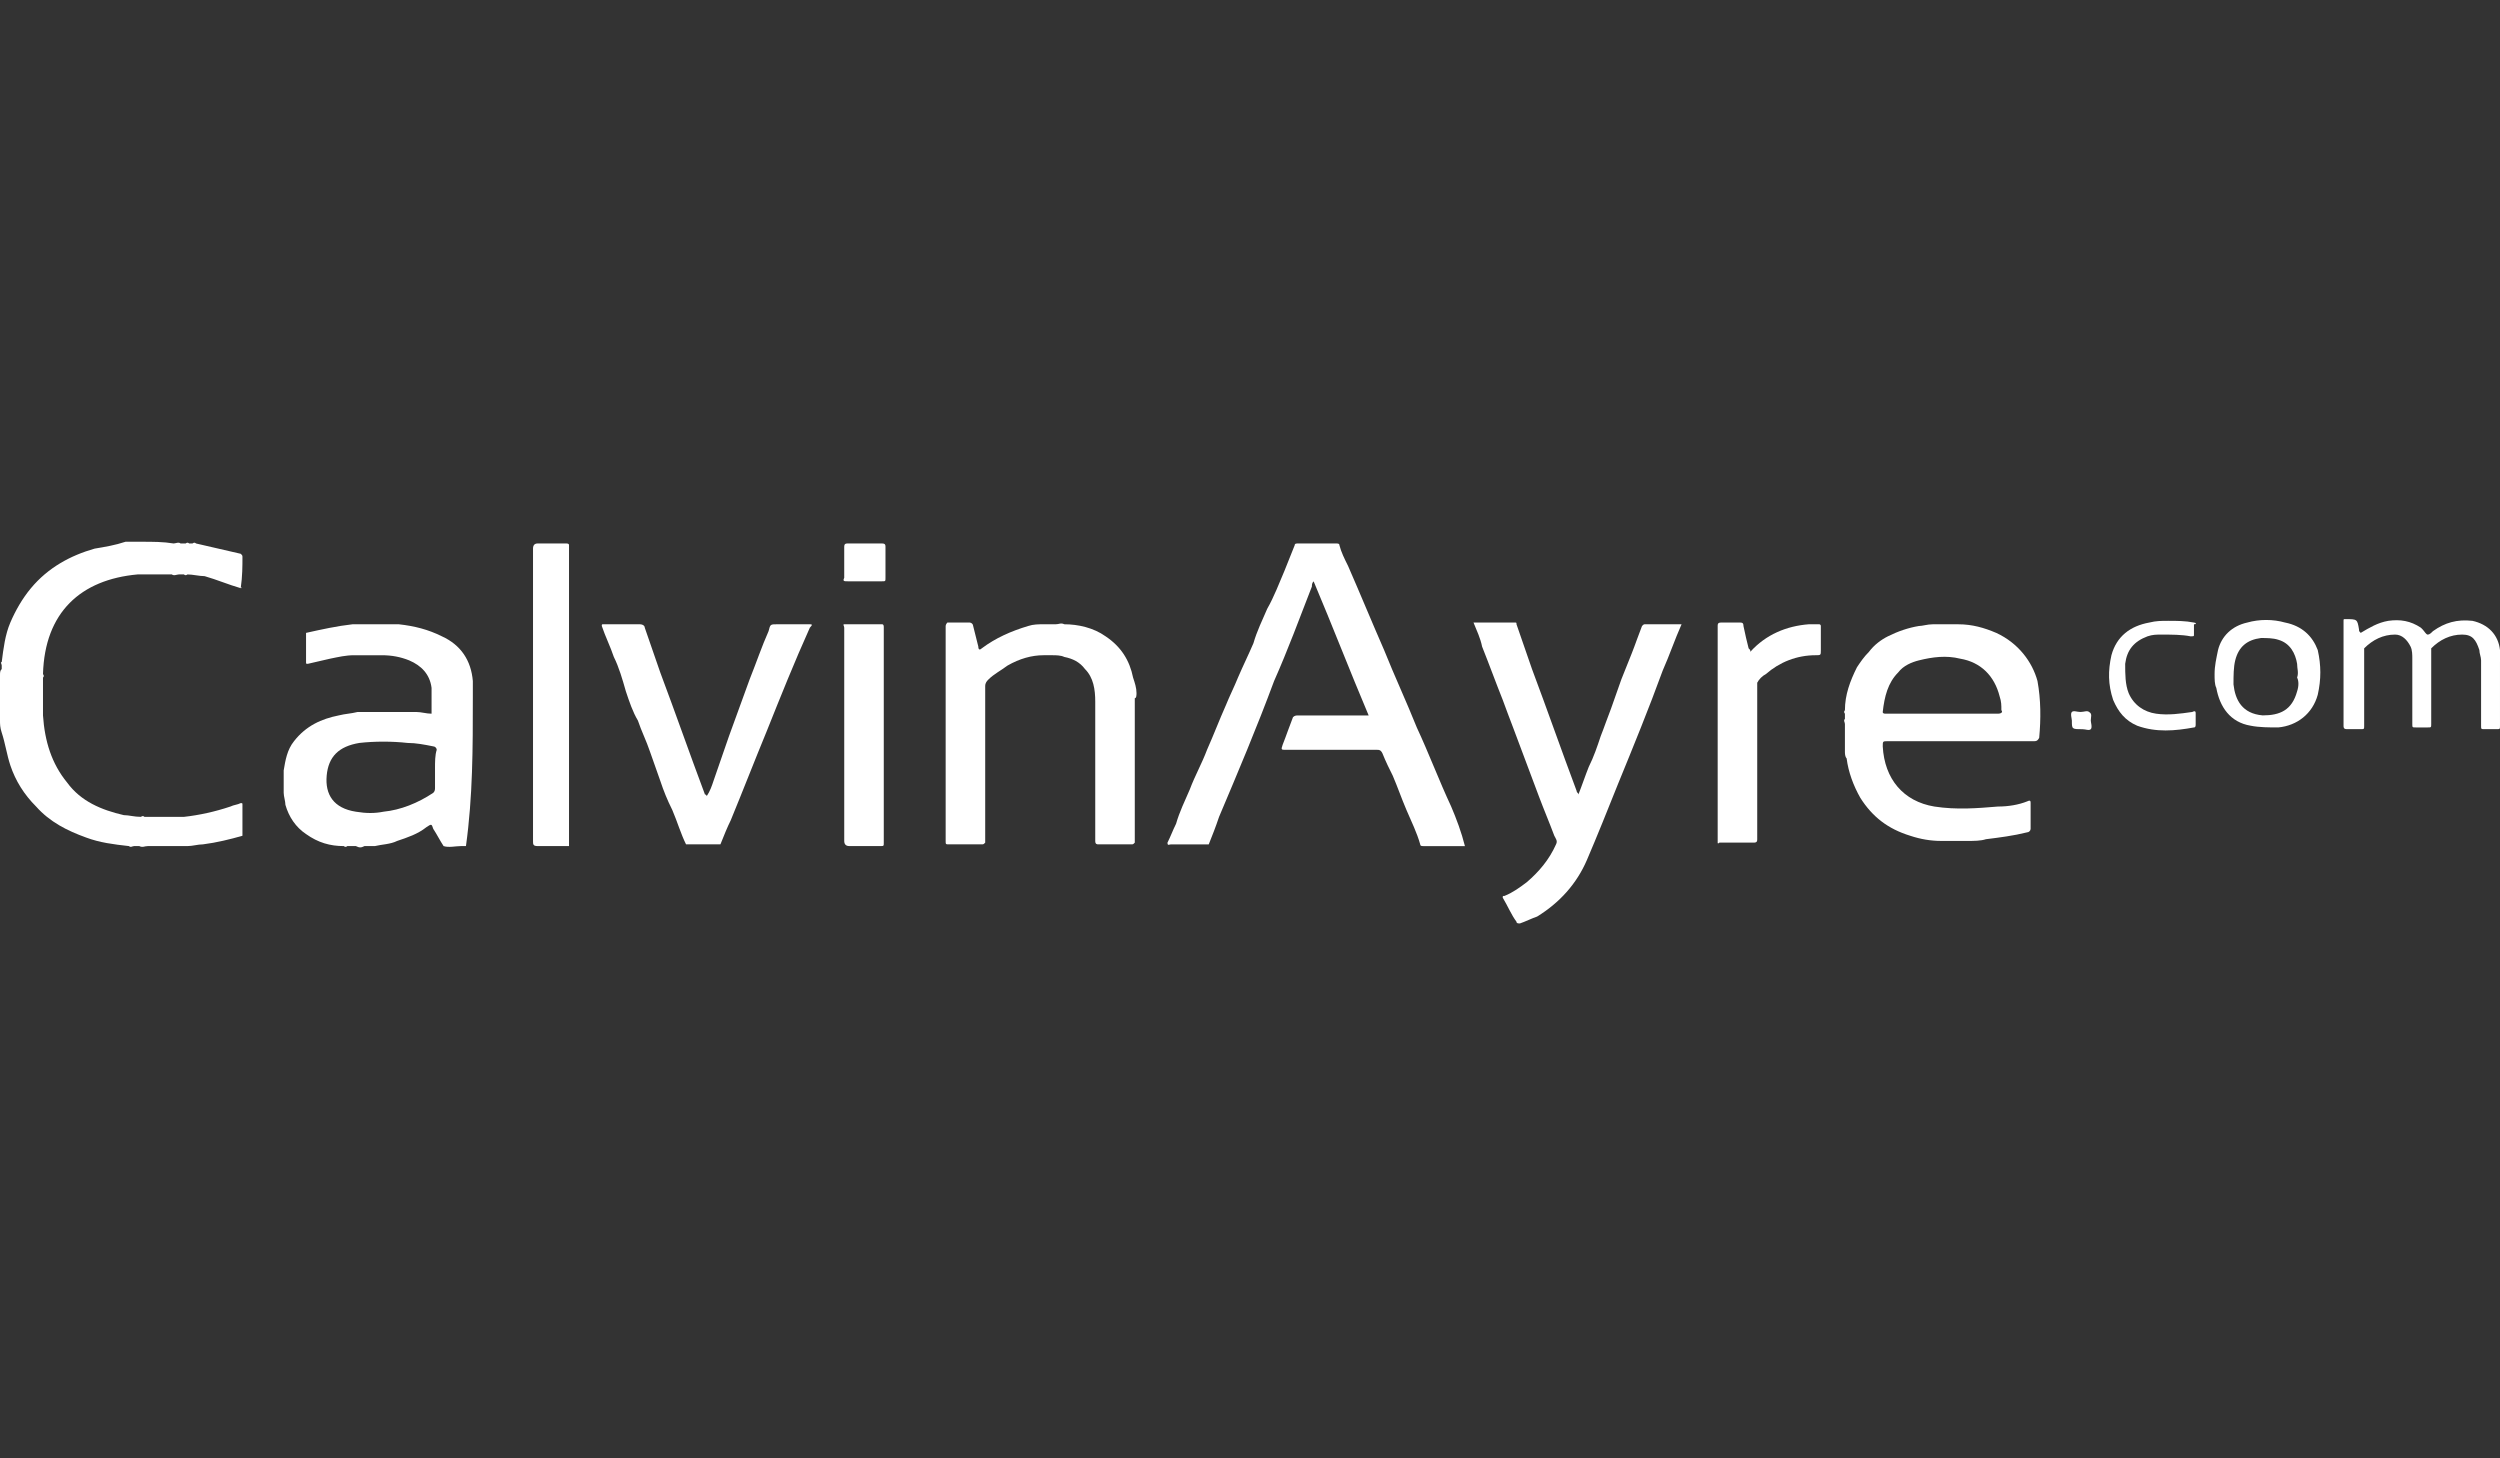<svg xmlns="http://www.w3.org/2000/svg" viewBox="0 0 960 560" enable-background="new 0 0 960 560"><rect x="0" y="0" width="960" height="560" fill="#333333" stroke="none"/><g fill="#fff"><path d="m557.25 309.71c-4.622-9.903-8.583-20.467-13.205-30.371-3.961-9.904-8.583-19.808-12.545-29.711-4.621-10.564-9.243-21.788-13.865-32.35-1.32-2.641-2.641-5.282-3.301-7.923 0-.66-.66-.66-1.32-.66-4.622 0-9.244 0-14.525 0-.66 0-1.321 0-1.321.66-1.32 3.301-2.641 6.603-3.961 9.904-1.98 4.622-3.962 9.904-6.603 14.525-1.98 4.622-3.962 8.583-5.282 13.205-1.98 4.622-3.961 8.583-5.942 13.205-1.32 3.301-3.301 7.263-4.621 10.564-2.642 5.942-4.622 11.224-7.263 17.17-1.98 5.282-4.622 9.903-6.603 15.187-1.981 4.621-3.962 8.582-5.282 13.204-1.32 2.642-1.98 4.622-3.301 7.263 0 1.32.66.66 1.32.66 4.621 0 8.583 0 13.205 0 .66 0 1.32 0 1.32 0 1.32-3.301 2.641-6.603 3.961-10.563 7.263-17.17 14.525-34.33 21.13-52.16 5.282-11.885 9.904-24.429 14.525-36.31 0-.66 0-1.32.66-1.98 7.263 17.17 13.865 34.33 21.13 51.5-9.243 0-17.826 0-27.07 0-.661 0-1.321 0-1.981.66-1.32 3.301-2.641 7.262-3.961 10.564-.66 1.98-.66 1.98 1.32 1.98 11.885 0 23.11 0 34.993 0 .66 0 1.32 0 1.98 1.321 1.32 3.301 2.642 5.941 3.962 8.582 1.98 4.622 3.301 8.584 5.281 13.205 1.981 4.622 3.962 8.584 5.282 13.205 0 .66.66.66 1.32.66 4.622 0 9.244 0 14.526 0 .66 0 .66 0 1.32 0-1.318-5.283-3.3-10.565-5.28-15.187"/><path d="m92.44 225.86c.66 0 .66-.661 0 0 .66-4.622.66-8.583.66-11.885 0-.66 0-.66-.66-1.32-5.942-1.32-11.224-2.641-17.17-3.961-.66-.66-1.32 0-1.32 0-.66 0-.66 0-1.32 0-.661-.66-1.321 0-1.321 0-.66 0-1.32 0-1.98 0-.661-.66-1.981 0-2.641 0-3.961-.66-7.923-.66-12.545-.66-.66 0-1.32 0-2.641 0-.661 0-1.321 0-1.981 0s-1.32 0-1.32 0c-3.961 1.32-7.923 1.98-11.885 2.641-9.243 2.641-17.827 7.263-24.429 15.186-3.301 3.961-5.942 8.583-7.923 13.205-1.98 4.622-2.641 9.904-3.301 15.186-.66 0 0 .66 0 1.32 0 .66 0 1.321 0 1.321-.661.659-.661 1.319-.661 2.639 0 3.961 0 7.923 0 11.885 0 0 0 0 0 .66 0 0 0 0 0-.66 0 .66 0 1.98 0 2.641s0 1.321 0 1.321c0 .66 0 1.32 0 1.32 0 1.32 0 2.641.66 4.622 1.321 3.962 1.981 8.584 3.301 12.545 1.981 5.942 5.282 11.225 9.904 15.846 5.282 5.942 11.884 9.244 19.15 11.885 5.282 1.98 10.564 2.641 16.506 3.301.66.66 1.32 0 1.981 0 .66 0 1.32 0 1.98 0 1.321.66 1.981 0 3.301 0h-.66.66c2.641 0 5.282 0 7.923 0h.661-.661c1.321 0 1.981 0 3.301 0 .66 0 1.321 0 1.981 0 .66 0 1.32 0 1.98 0 1.981 0 3.962-.66 5.942-.66 5.282-.66 10.564-1.98 15.186-3.301v-.66c0-3.962 0-7.263 0-11.225 0-.66 0-.66-.66-.66-1.32.66-2.641.66-3.961 1.32-5.942 1.98-11.884 3.302-17.827 3.962-.66 0-1.32 0-1.32 0-.661 0-1.321 0-2.641 0-3.301 0-5.942 0-9.244 0-.66 0-1.32 0-1.98 0-.66-.66-1.321 0-1.321 0-2.641 0-4.622-.66-6.602-.66-8.583-1.981-16.506-5.282-21.789-12.545-5.942-7.263-8.583-15.847-9.243-25.75 0-.66 0-1.32 0-1.32 0-.66 0-1.32 0-2.641 0-2.641 0-5.942 0-8.583 0-.66 0-1.32 0-1.981.66-.66 0-1.32 0-1.32.66-23.769 14.525-36.31 36.31-38.29.66 0 1.32 0 1.32 0 .661 0 1.321 0 1.981 0 1.32 0 1.98 0 3.301 0 1.98 0 3.961 0 6.603 0 .66.66 1.98 0 2.641 0 0 0 0 0-.66 0 0 0 0 0 .66 0 .661 0 1.321 0 1.981 0 .66.66 1.32 0 1.32 0 1.981 0 4.622.66 6.603.66 4.623 1.319 9.245 3.299 13.867 4.62m-40.935 99.04"/><path d="m645.72 239.72c-4.622 0-9.244 0-13.865 0-.66 0-.66 0-1.321.66-1.32 3.301-2.641 7.263-3.961 10.564s-2.642 6.603-3.962 9.904c-1.32 3.961-2.641 7.263-3.961 11.224-1.32 3.301-2.642 7.263-3.962 10.563-1.32 3.962-2.641 7.924-4.621 11.885-1.321 3.301-2.642 7.263-3.962 10.564 0-.66-.66-.66-.66-1.32-5.942-15.847-11.225-31.03-17.17-46.878-1.981-5.942-3.962-11.225-5.942-17.17 0-.661 0-.661-.66-.661-5.282 0-10.564 0-15.847 0 1.32 3.301 2.642 5.942 3.302 9.244 2.641 6.603 5.282 13.865 7.923 20.468 2.641 7.263 5.282 13.865 7.923 21.13 1.98 5.281 3.962 10.563 5.942 15.846 1.98 5.281 3.961 9.903 5.942 15.186.66 1.32 1.32 1.98.66 3.301-2.642 5.942-6.603 10.564-11.225 14.525-2.641 1.981-5.282 3.962-8.583 5.282-.66 0-.66 0-.66.66 1.98 3.302 3.301 6.603 5.282 9.243 0 .661.66.661 1.32.661 1.98-.661 4.621-1.981 6.603-2.642 8.583-5.282 15.186-12.545 19.15-21.788 3.962-9.243 7.924-19.15 11.885-29.05 5.942-14.525 11.885-29.05 17.17-43.576 2.641-5.941 4.621-11.883 7.263-17.825"/><path d="m310.98 239.72c-3.961 0-8.583 0-12.544 0-2.641 0-2.641 0-3.301 2.641-2.641 5.942-4.622 11.885-7.263 18.487-2.641 7.263-5.282 14.525-7.923 21.788-1.98 5.942-3.961 11.225-5.942 17.17-.661 1.98-1.321 3.962-2.641 5.942 0 0 0-.66-.66-.66-5.942-15.846-11.224-31.03-17.17-46.878-1.981-5.942-3.961-11.224-5.942-17.17 0-.66-.66-1.32-1.98-1.32-4.622 0-9.244 0-13.865 0-.66 0-.66 0-.66.66 1.32 3.961 3.301 7.923 4.622 11.884 1.98 3.961 3.301 8.583 4.622 13.205 1.32 3.961 2.641 7.923 4.622 11.224 1.321 3.961 3.301 7.922 4.622 11.884 1.32 3.962 2.641 7.263 3.961 11.225s2.641 7.263 4.622 11.224c1.981 4.622 3.301 9.244 5.282 13.205h.66c3.961 0 7.923 0 11.884 0 .66 0 .66 0 .66 0 1.321-3.301 2.641-6.603 3.962-9.243 4.622-11.224 9.243-23.11 13.865-34.33 5.282-13.205 10.564-26.41 16.506-39.615 1.318-1.32.658-1.32-.002-1.32"/><path d="m960 254.25c0-1.321 0-3.301 0-4.622-.66-5.942-4.622-9.903-10.564-11.224-5.941-.66-10.563.66-15.186 3.961-.66.661-1.32 1.321-1.98 1.321s-1.32-1.321-1.98-1.981l-.66-.66c-3.962-2.641-7.924-3.301-12.545-2.641-3.962.66-7.263 2.641-10.564 4.622-.66-.661-.66-.661-.66-1.321-.66-3.961-.66-3.961-5.282-3.961-.66 0-.66 0-.66.66 0 13.205 0 27.07 0 40.27 0 .66 0 1.32 1.32 1.32 1.981 0 3.302 0 5.282 0 1.32 0 1.32 0 1.32-1.32 0-9.244 0-18.487 0-27.73 0-.66 0-1.321 0-1.981 3.302-3.301 7.263-5.282 11.885-5.282 2.641 0 4.622 1.98 5.942 4.622.66 1.32.66 3.301.66 4.622 0 8.583 0 17.17 0 25.09 0 1.321 0 1.321 1.32 1.321s3.302 0 4.622 0 1.32 0 1.32-1.321c0-9.243 0-18.487 0-27.73 0-.661 0-1.321 0-1.321 3.301-3.301 7.263-5.282 11.885-5.282 3.961 0 5.281 1.98 6.602 5.942 0 1.321.661 2.641.661 3.961 0 8.583 0 16.506 0 25.09 0 1.32 0 1.32 1.32 1.32s3.301 0 4.622 0c1.32 0 1.32 0 1.32-1.32 0-7.923 0-15.846 0-24.429"/><path d="m842.48 239.06c-3.301-.66-6.603-.66-9.903-.66-2.641 0-4.622 0-7.263.66-7.263 1.321-12.545 5.282-14.525 12.545-1.32 5.942-1.32 11.224.66 17.17 1.98 4.622 4.622 7.923 9.243 9.904 7.263 2.641 14.525 1.98 21.788.66.661 0 .661-.66.661-1.32 0-1.321 0-2.641 0-3.962 0-.66 0-1.32-1.321-.66-4.621.66-9.243 1.32-13.865.66-4.621-.66-8.583-3.301-10.563-7.923-1.32-3.301-1.32-7.263-1.32-11.224.66-5.282 3.301-8.583 8.583-10.564 1.98-.66 3.301-.66 5.282-.66 3.961 0 7.923 0 11.224.66 1.32 0 1.32 0 1.32-.66 0-1.321 0-2.641 0-3.961 1.32-.001.659-.662-.001-.662"/><path d="m802.2 273.4c-.66-.66-1.981 0-3.302 0s-2.641-.66-3.301 0 0 2.641 0 3.301c0 3.301 0 3.301 3.961 3.301 1.32 0 2.642.66 3.302 0s0-2.641 0-3.301c0-1.32.66-2.64-.66-3.301"/><path d="m338.71 239.72c-4.622 0-9.904 0-14.525 0-.66 0 0 .66 0 1.32 0 1.981 0 3.301 0 5.282 0 25.75 0 50.839 0 76.59 0 1.32.66 1.98 1.98 1.98 3.962 0 7.923 0 11.885 0 1.32 0 1.32 0 1.32-1.32 0-27.73 0-54.8 0-82.53 0-.66 0-1.32-.66-1.32"/><path d="m217.3 208.69c-3.606 0-7.212 0-10.818 0-1.202 0-1.803.66-1.803 1.98 0 13.205 0 26.41 0 39.615 0 24.429 0 48.857 0 72.63 0 1.32 0 1.98 1.803 1.98 3.606 0 7.212 0 10.818 0 .601 0 1.202 0 1.202 0 0-38.29 0-76.59 0-115.54 0-.659-.601-.659-1.202-.659"/><path d="m325.5 223.22c1.981 0 3.961 0 6.603 0 1.981 0 4.622 0 6.603 0 1.32 0 1.32 0 1.32-1.32 0-3.962 0-7.923 0-11.885 0-.66 0-1.32-1.32-1.32-4.622 0-8.583 0-13.205 0-.66 0-1.32 0-1.32 1.32 0 3.961 0 7.923 0 11.885-.662 1.32-.001 1.32 1.319 1.32"/><path d="m698.54 239.72h-1.32 1.32c-1.98 0-2.641 0-3.962 0-8.583.66-16.506 3.961-22.448 10.564 0-.661 0-.661-.66-1.321-.66-2.641-1.32-5.282-1.98-8.583 0-1.321-.66-1.321-1.32-1.321-2.642 0-5.282 0-7.263 0-1.32 0-1.32.661-1.32 1.321 0 27.73 0 55.46 0 83.19 0 .66.66 0 .66 0 4.621 0 8.583 0 13.205 0 1.32 0 1.32-.66 1.32-1.32 0-19.808 0-40.27 0-60.08.66-1.32 1.98-2.641 3.301-3.301 5.282-4.622 11.885-7.263 19.15-7.263.66 0 1.32 0 1.32 0s-.66 0-1.32 0c1.98 0 1.98 0 1.98-1.981 0-3.301 0-5.942 0-9.243 0 0 0-.66-.66-.66"/><path d="m436.42 266.13c0-1.98-.66-3.961-1.32-5.942-1.32-6.602-4.622-11.884-10.564-15.846-4.621-3.301-10.563-4.622-15.846-4.622-1.32-.661-1.98 0-3.302 0h.661-.661c-.66 0-1.32 0-1.98 0h-.66.66c-.66 0-1.98 0-2.641 0-1.981 0-3.962 0-5.942.66-6.603 1.98-12.545 4.622-17.827 8.583-.66.66-1.321.66-1.321-.66-.66-2.641-1.32-5.282-1.98-7.923 0-.66-.66-1.321-1.321-1.321-2.641 0-5.942 0-8.583 0-.66.661-.66 1.321-.66 1.321 0 27.73 0 54.8 0 82.53 0 1.32 0 1.32 1.32 1.32 3.961 0 8.583 0 12.545 0 .66 0 .66 0 1.32-.66 0-19.807 0-40.27 0-60.08 0-1.32.66-1.98 1.321-2.641 1.98-1.981 4.622-3.301 7.263-5.282 4.622-2.641 9.243-3.961 13.865-3.961 1.32 0 1.98 0 3.301 0 1.32 0 3.302 0 4.622.66 3.301.66 5.942 1.981 7.923 4.622 3.302 3.301 3.962 7.923 3.962 12.544 0 17.827 0 35.654 0 53.48 0 1.32.66 1.32 1.32 1.32 3.961 0 8.583 0 12.545 0 .66 0 .66 0 1.32-.66 0-18.486 0-36.974 0-55.46v-.661.661c.66.001.66-1.32.66-1.98m-73.29 57.44c0 .66 0 .66.66.66-.66 0-.66 0-.66-.66m58.1-.66v-.66c0 0 0 0 0 .66"/><path d="m181.57 268.12c0-1.981 0-3.961 0-6.603-.661-7.923-4.622-13.865-11.885-17.17-5.282-2.641-10.564-3.961-16.506-4.622-.66 0-1.32 0-1.32 0-.66 0-1.32 0-1.981 0-1.32 0-2.641 0-3.301 0-.661 0-.661 0-1.321 0s-1.32 0-2.641 0h-.66c-1.32 0-1.98 0-3.301 0-.66 0-1.32 0-1.98 0s-1.321 0-1.321 0c-5.942.66-11.884 1.98-17.827 3.301 0 3.961 0 7.923 0 11.224 0 .66 0 .66.661.66 2.641-.66 5.942-1.32 8.583-1.981 3.301-.66 5.942-1.32 9.244-1.32.66 0 1.32 0 1.98 0s1.981 0 2.641 0c1.98 0 3.961 0 5.942 0 3.961 0 7.263.66 10.563 1.981 4.622 1.98 7.923 5.282 8.583 10.564 0 3.301 0 6.602 0 9.903-1.981 0-3.961-.66-5.942-.66-.66 0-1.32 0-1.32 0-.66 0-1.32 0-1.981 0-.66 0-1.32 0-1.98 0-.66 0-1.321 0-2.641 0-.66 0-1.981 0-2.641 0h-.66c-2.641 0-5.942 0-8.583 0 0 0 0 0-.66 0-.661 0-1.321 0-1.981 0-2.641.66-4.622.66-7.263 1.32-6.603 1.321-12.545 3.962-17.17 9.903-2.641 3.302-3.301 7.264-3.961 11.225 0 1.98 0 4.622 0 7.264 0 .66 0 1.32 0 1.32 0 1.32.66 3.301.66 4.621 1.32 4.622 3.961 8.583 7.923 11.225 4.622 3.301 9.244 4.621 14.525 4.621.661.66 1.321 0 1.321 0 1.32 0 1.98 0 3.301 0 1.32.66 1.98.66 3.301 0 .66 0 1.98 0 2.641 0 .661 0 1.321 0 1.321 0 2.641-.66 5.942-.66 8.583-1.98 3.961-1.32 7.923-2.641 11.224-5.282 1.981-1.32 1.981-1.32 2.641.66 1.321 1.981 2.641 4.622 3.961 6.603 1.981.66 4.622 0 6.603 0 .66 0 1.321 0 1.981 0 2.641-19.15 2.641-37.633 2.641-56.78m-64.7-22.449c0 .66 0 .66 0 1.321 0 0 0-.661 0-1.321m27.73 78.57c0 0 .66 0 0 0m22.448-29.05c0 2.641 0 5.282 0 7.263 0 .661 0 1.321-.66 1.981-5.942 3.961-12.544 6.602-19.15 7.262-3.301.661-6.603.661-10.564 0-8.583-1.32-11.885-6.602-11.224-13.865.66-7.262 4.622-11.224 12.544-12.544 5.942-.661 12.545-.661 18.487 0 3.301 0 6.603.66 9.904 1.32.66 0 1.321.66 1.321 1.32-.661 1.981-.661 4.622-.661 7.263"/><path d="m766.55 243.03c-4.622-1.981-9.244-3.301-14.525-3.301-1.321 0-1.981 0-2.642 0h-.66c-.66 0-1.32 0-2.641 0h-.66c-1.321 0-1.981 0-3.302 0-1.98 0-3.961.66-5.282.66-3.961.66-7.923 1.98-11.884 3.961-2.642 1.32-5.282 3.301-7.263 5.942-1.981 1.98-3.302 3.961-4.622 5.942-2.641 5.282-4.622 10.564-4.622 16.506-.66.66 0 1.32 0 1.32 0 .66 0 1.321 0 1.981-.66.66 0 1.32 0 1.981 0 2.641 0 4.621 0 7.263 0 .66 0 1.32 0 1.98s0 1.32 0 1.32c0 .661 0 1.981.66 2.642.661 5.281 2.642 10.563 5.282 15.186 4.622 7.263 10.564 11.884 19.15 14.525 3.962 1.32 7.923 1.98 11.885 1.98.66 0 1.32 0 1.98 0 1.32 0 2.641 0 3.301 0 1.321 0 3.302 0 4.622 0 2.642 0 5.282 0 7.263-.66 5.282-.66 10.564-1.32 15.846-2.641.66 0 1.32-.66 1.32-1.321 0-3.301 0-6.603 0-9.903 0-.66 0-1.32-1.32-.66-3.301 1.32-7.263 1.98-11.224 1.98-7.923.66-15.846 1.32-24.43 0-11.884-1.98-19.15-10.564-19.807-23.11 0-1.981 0-1.981 1.98-1.981 18.487 0 37.634 0 56.12 0 .66 0 1.32 0 1.98-1.32.66-7.262.66-14.525-.66-21.788-1.978-7.262-7.26-14.524-15.843-18.486m.66 31.03c-7.263 0-14.525 0-21.13 0-7.263 0-14.525 0-21.788 0-.661 0-1.321 0-1.321-.66.66-5.942 1.981-11.224 5.942-15.186 1.981-2.641 5.282-3.961 7.923-4.622 5.282-1.32 10.564-1.98 15.847-.66 7.923 1.321 13.204 6.603 15.186 14.525.66 1.981.66 3.301.66 5.282.659.66-.001 1.321-1.321 1.321"/><path d="m877.47 239.06c-4.621-1.32-9.903-1.32-14.525 0-5.942 1.321-9.903 5.282-11.224 10.564-.66 3.301-1.321 5.942-1.321 9.244 0 1.981 0 3.961.661 5.282 1.32 7.263 5.281 13.205 13.204 14.525 3.302.66 7.264.66 10.564.66 7.263-.66 13.205-5.282 15.186-12.545 1.32-5.942 1.32-11.224 0-17.17-1.981-5.28-5.943-9.242-12.545-10.563m4.622 26.411c-1.98 7.263-6.603 9.243-13.205 9.243-7.923-.66-10.563-5.942-11.224-11.884 0-3.301 0-6.603.66-9.244 1.32-5.282 4.621-7.923 9.903-8.583 1.98 0 4.622 0 6.603.66 4.622 1.321 6.603 5.282 7.263 9.244 0 1.981.66 3.301 0 5.282.66 1.32.66 3.301 0 5.282"/></g></svg>